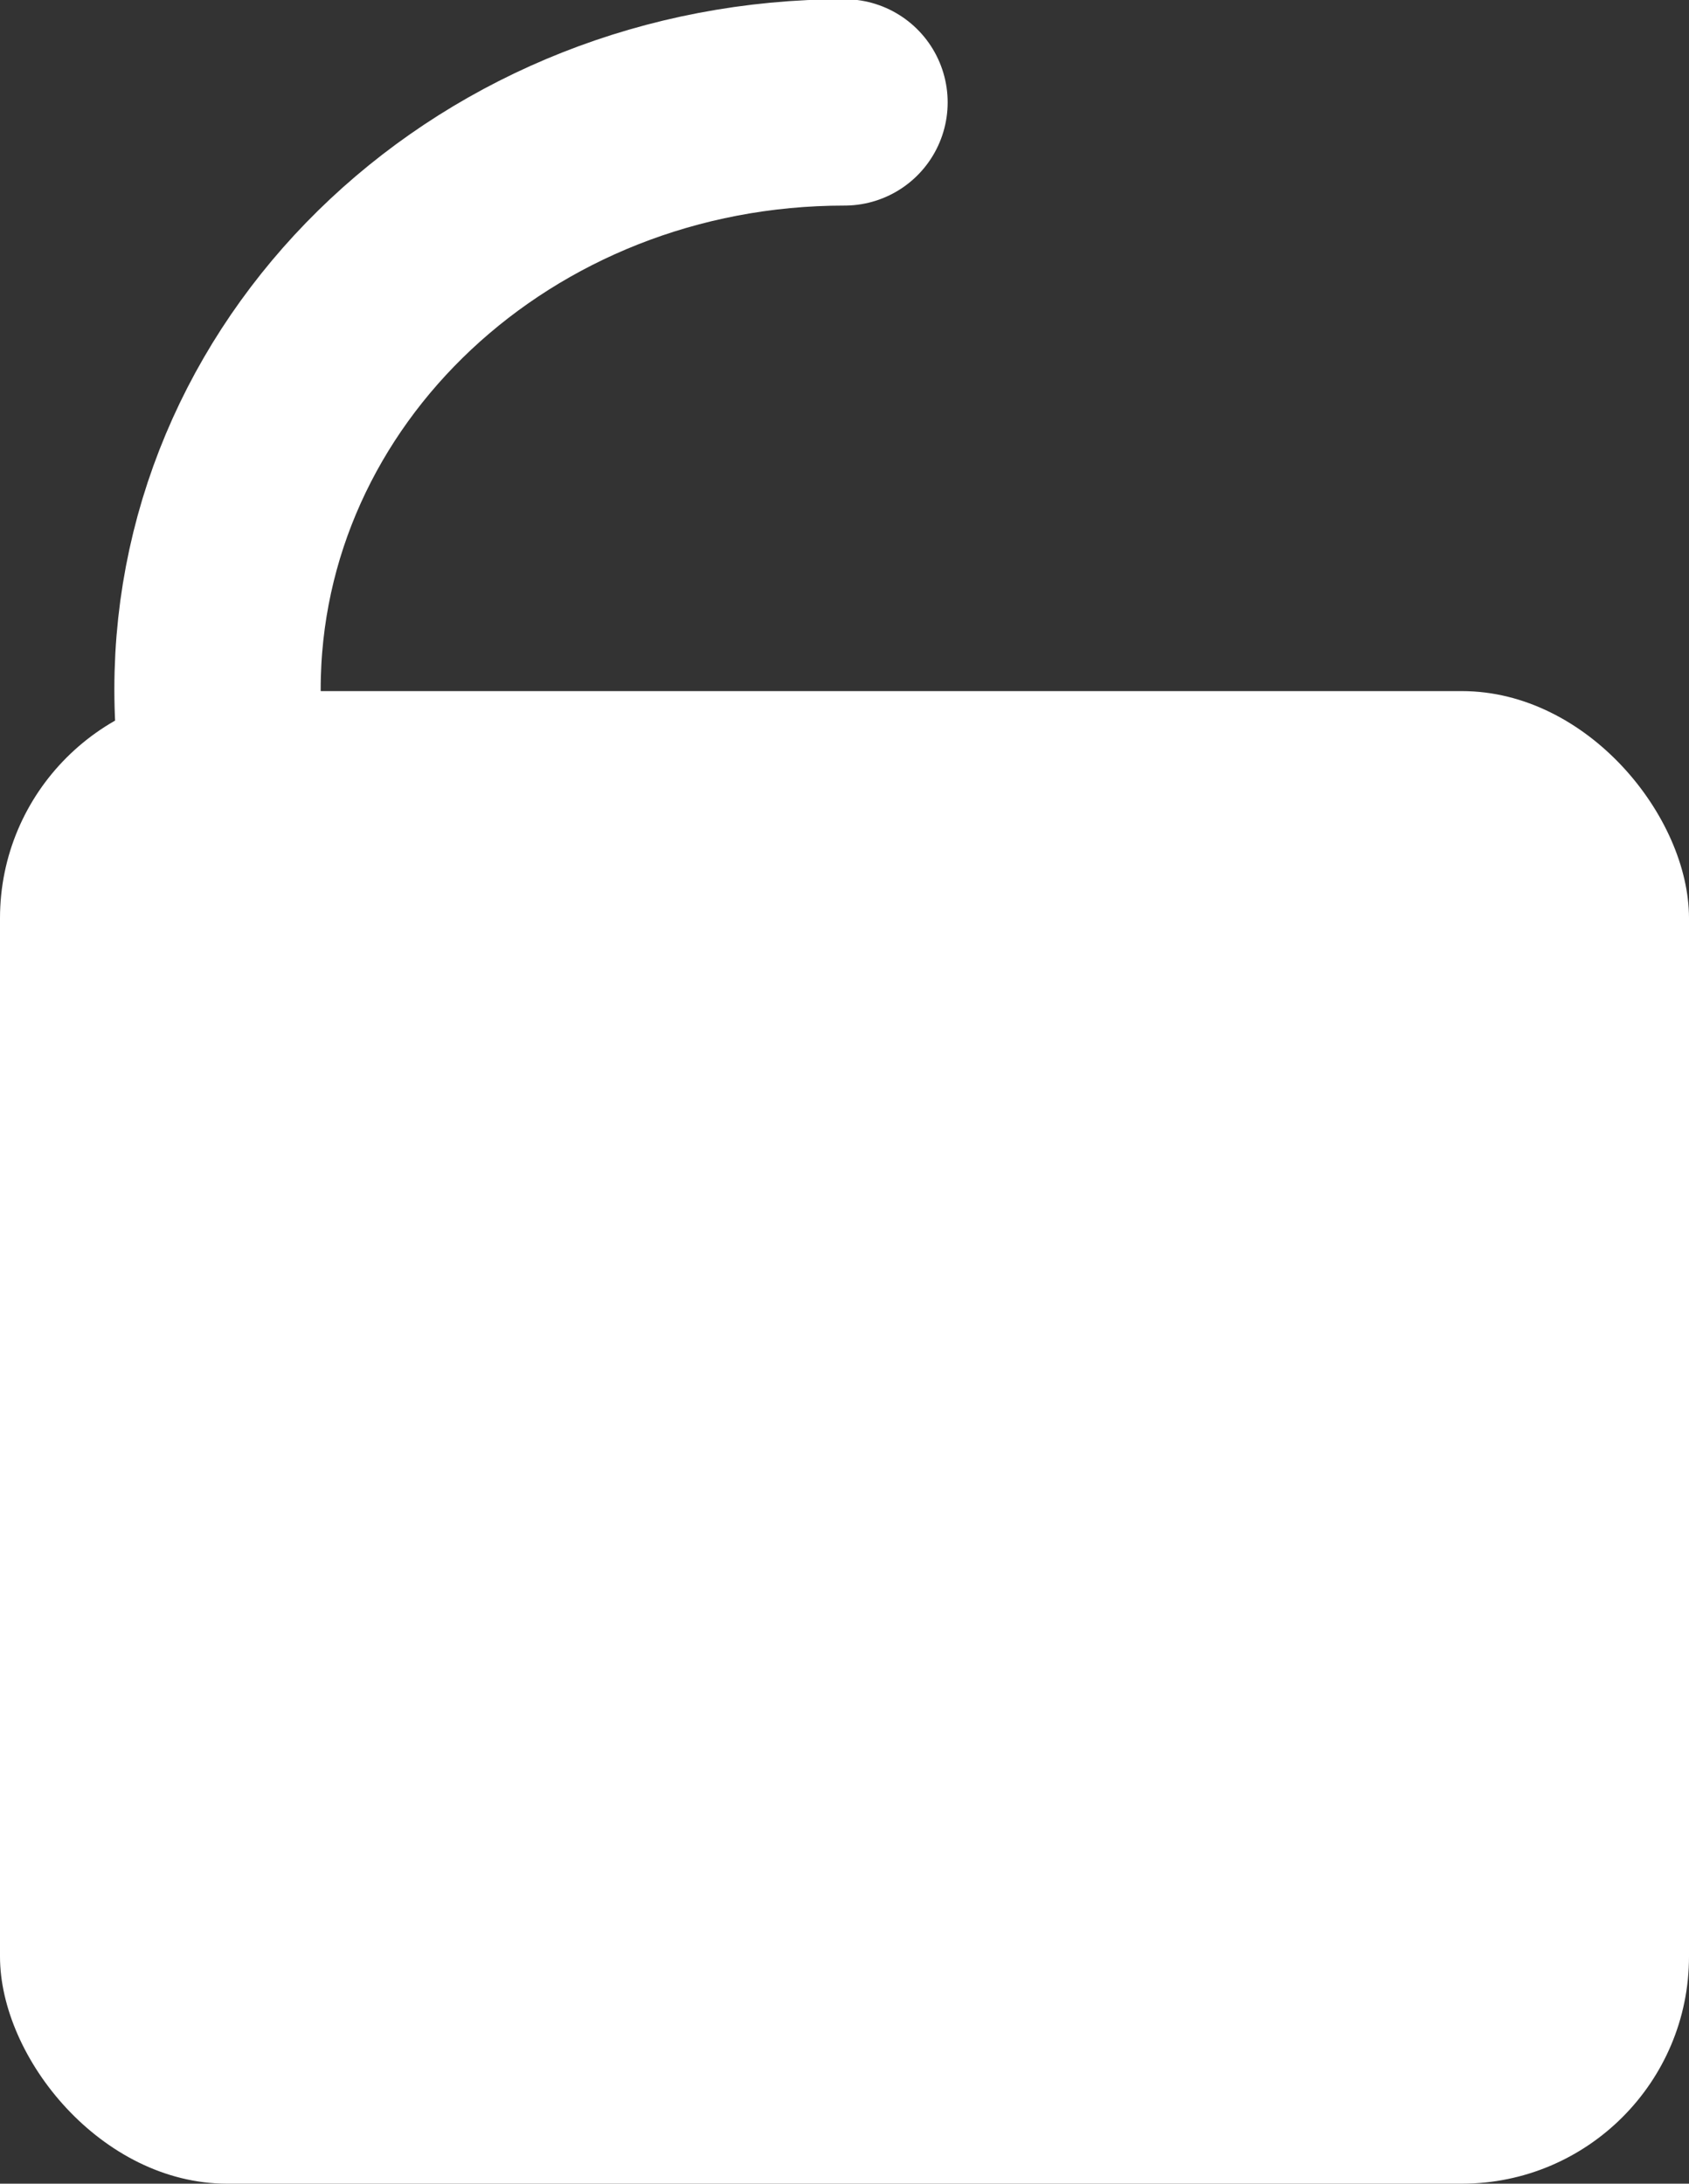 <?xml version="1.0" encoding="UTF-8" standalone="no"?>
<!-- Created with Inkscape (http://www.inkscape.org/) -->

<svg
   width="1.056mm"
   height="1.365mm"
   viewBox="0 0 1.056 1.365"
   version="1.1"
   id="svg1"
   xmlns="http://www.w3.org/2000/svg"
   xmlns:svg="http://www.w3.org/2000/svg">
  <rect x="0" y="0" width="1.056" height="1.365" fill="#333333" stroke="none"/>
  <defs
     id="defs1" />
  <g
     id="layer1"
     transform="translate(-8.756,-8.389)">
    <rect
       style="fill:#ffffff;fill-opacity:1;stroke:none;stroke-width:0.046;stroke-linecap:round;stroke-linejoin:round;stroke-dasharray:none;stroke-opacity:1"
       id="rect19"
       width="1.056"
       height="0.933"
       x="8.756"
       y="8.821"
       ry="0.142" />
    <path
       id="path20"
       style="fill:none;stroke:#ffffff;stroke-width:0.129;stroke-linecap:round;stroke-linejoin:round;stroke-dasharray:none;stroke-opacity:1"
       d="m 9.658,8.902 c 0,0.203 -0.158,0.285 -0.374,0.285 -0.216,0 -0.392,-0.164 -0.392,-0.367 0,-0.203 0.175,-0.367 0.392,-0.367" />
  </g>
</svg>
